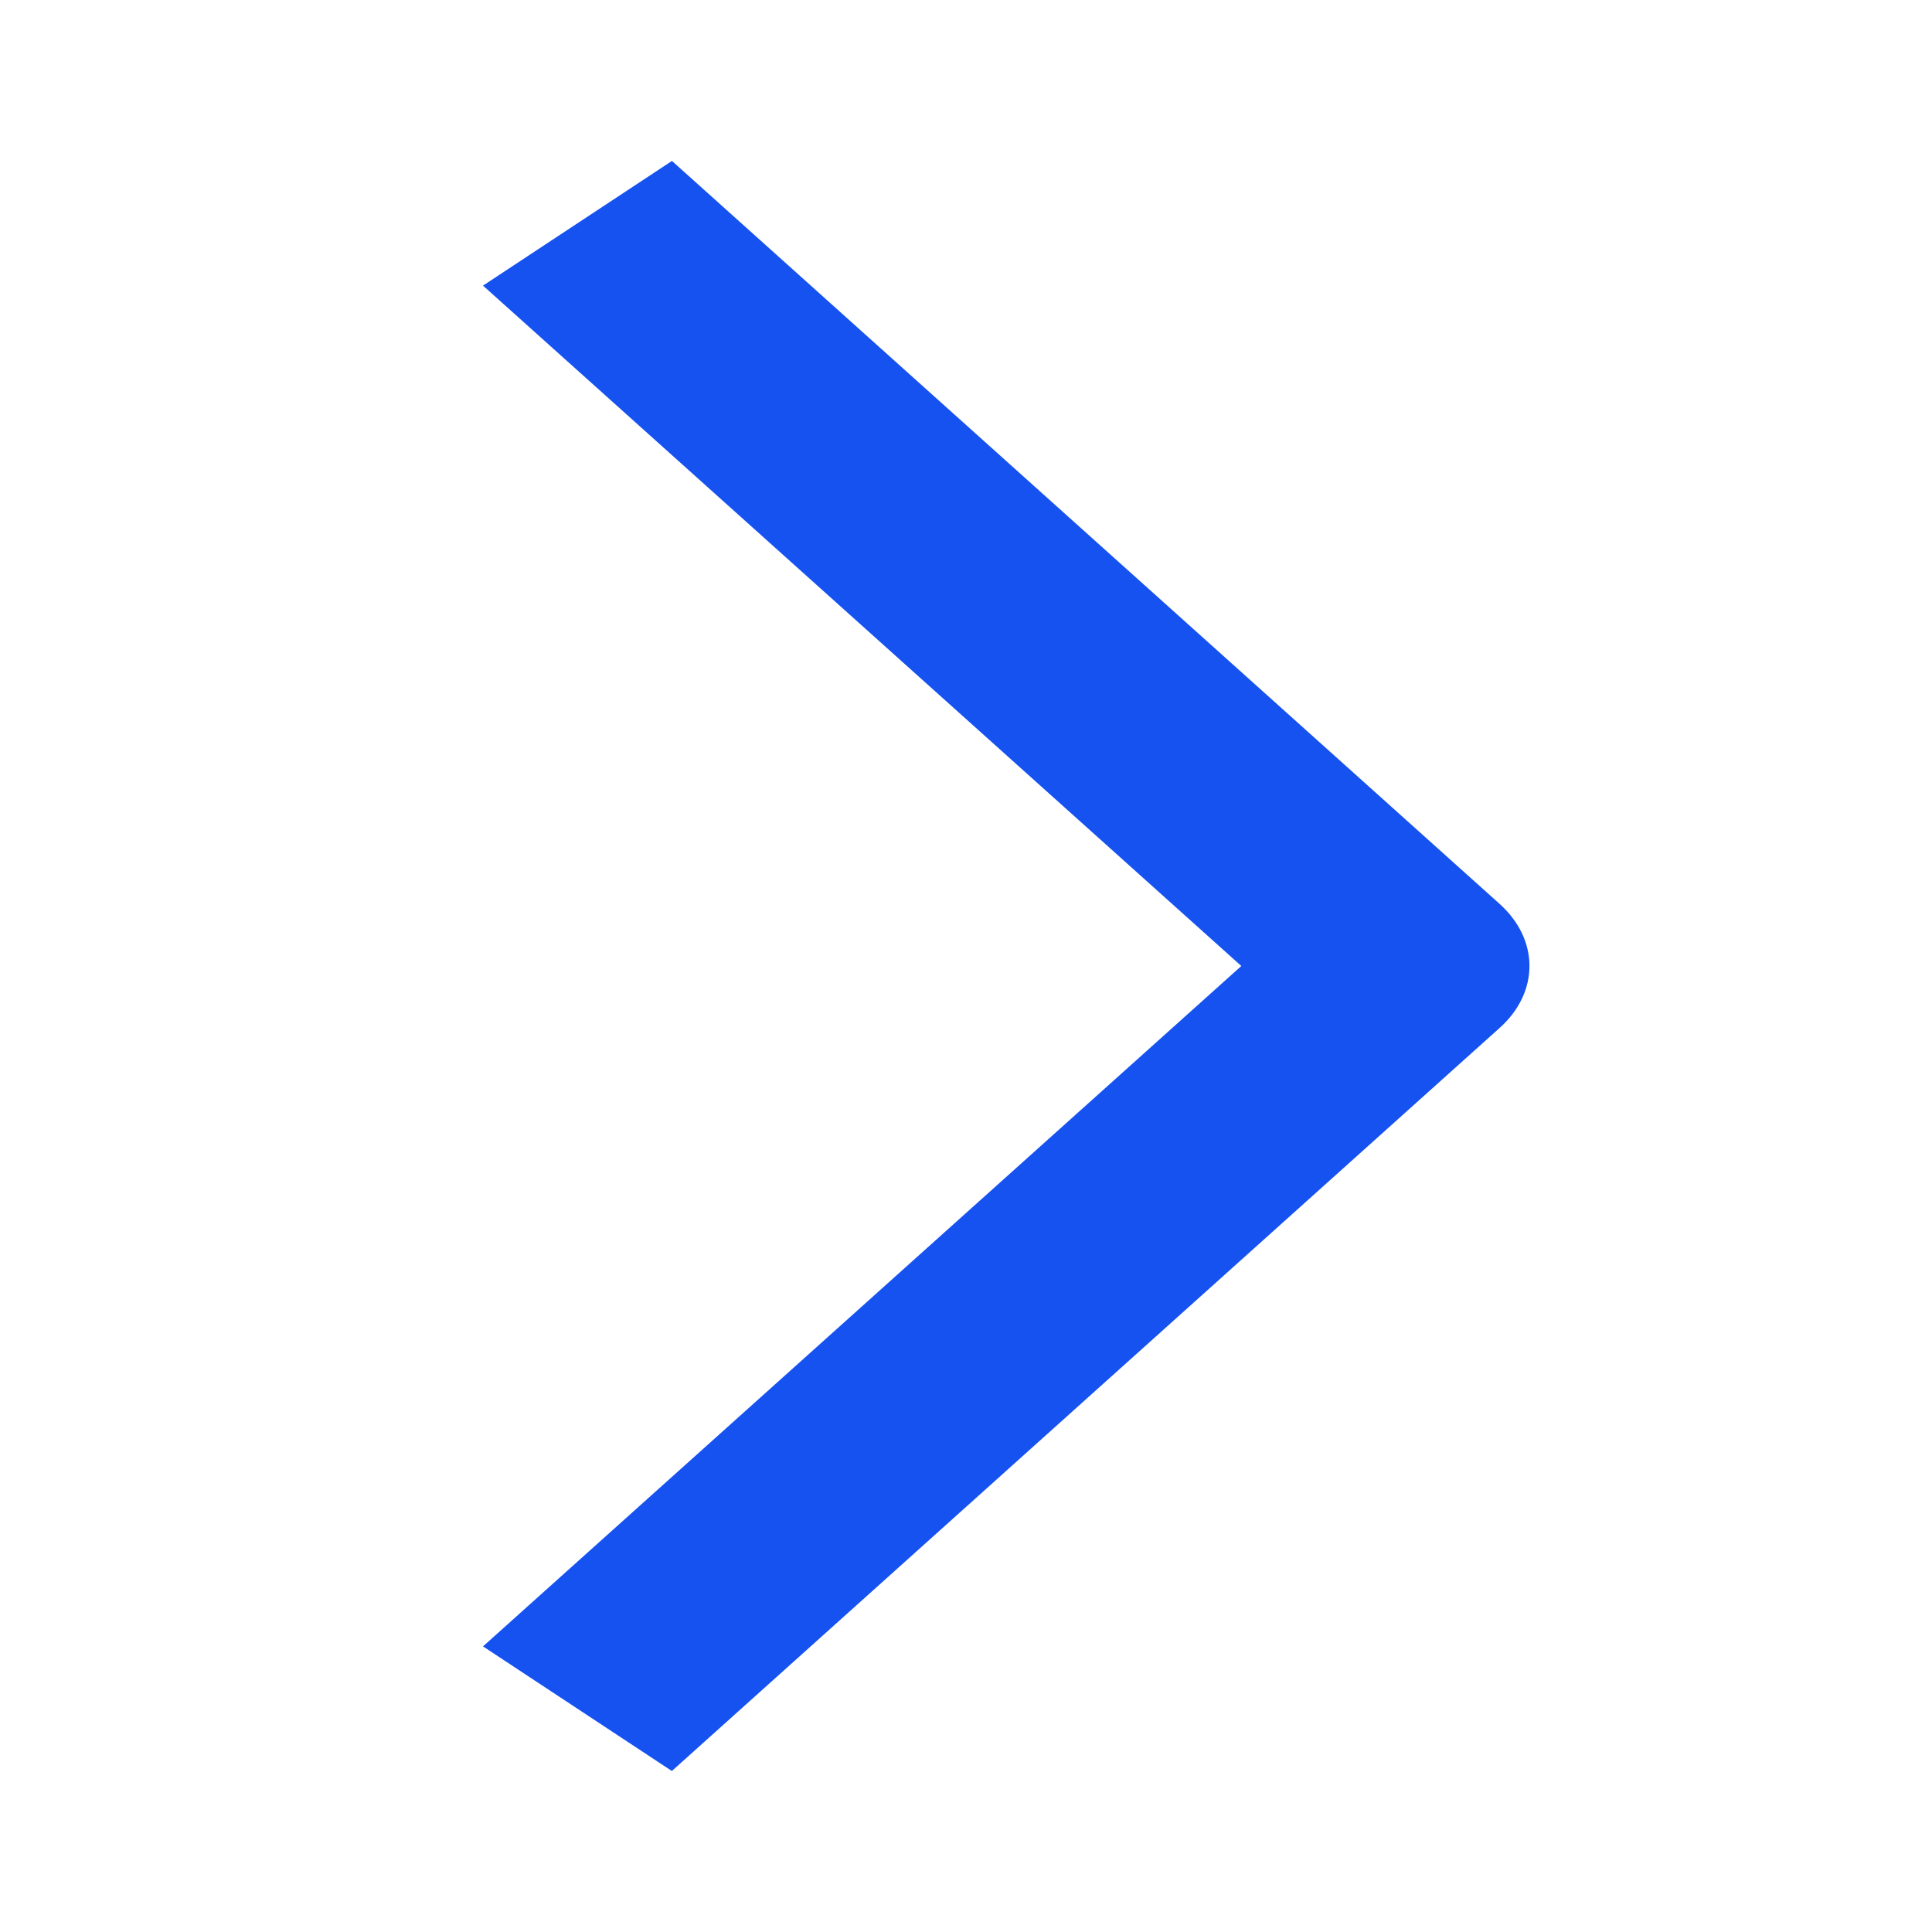<svg width="12" height="12" xmlns="http://www.w3.org/2000/svg"><path d="M4.173 1L3 1.774 7.71 6 3 10.226 4.173 11l5.14-4.614c.249-.222.249-.55 0-.773L4.174 1z" fill="#1652F0" fill-rule="nonzero"/></svg>